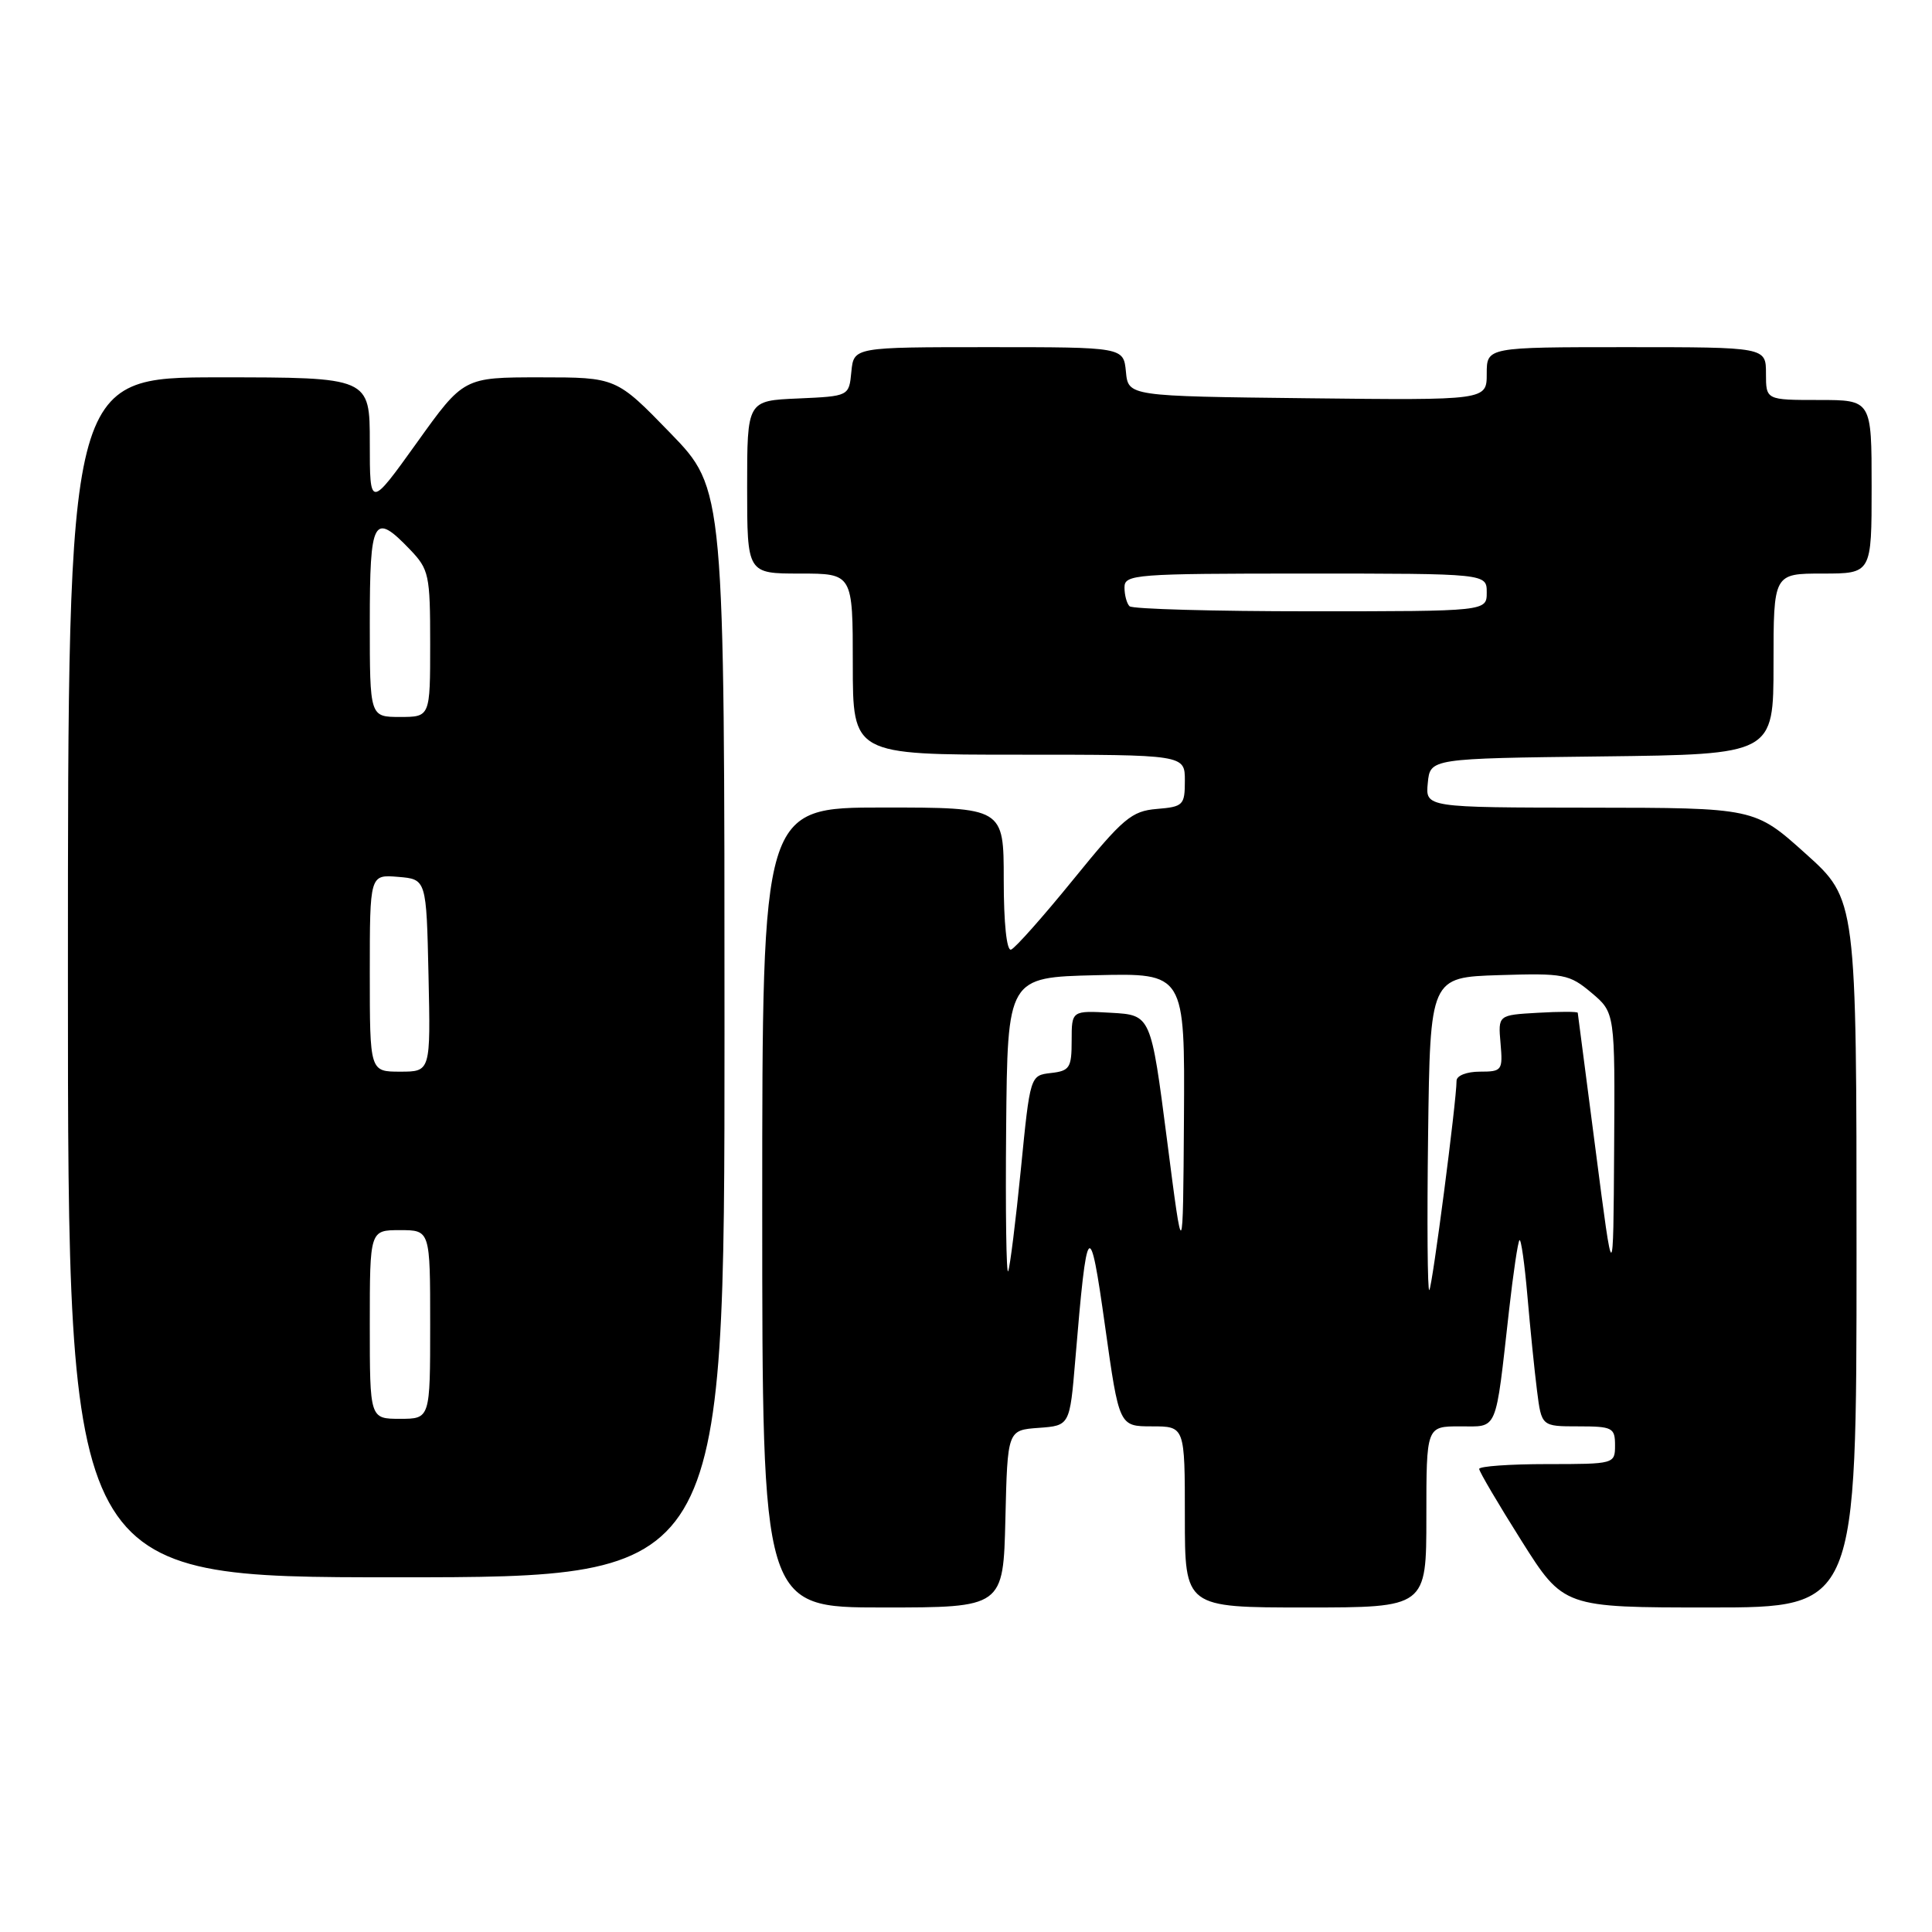 <?xml version="1.0" encoding="UTF-8" standalone="no"?>
<!DOCTYPE svg PUBLIC "-//W3C//DTD SVG 1.1//EN" "http://www.w3.org/Graphics/SVG/1.1/DTD/svg11.dtd" >
<svg xmlns="http://www.w3.org/2000/svg" xmlns:xlink="http://www.w3.org/1999/xlink" version="1.1" viewBox="0 0 256 256">
 <g >
 <path fill="currentColor"
d=" M 133.22 201.25 C 133.50 189.50 133.50 189.50 137.63 189.20 C 141.75 188.90 141.75 188.90 142.48 180.20 C 144.04 161.49 144.38 161.11 146.43 175.75 C 148.29 189.00 148.29 189.00 152.64 189.00 C 157.00 189.00 157.00 189.00 157.00 201.00 C 157.00 213.00 157.00 213.00 173.00 213.00 C 189.00 213.00 189.00 213.00 189.00 201.00 C 189.00 189.00 189.00 189.00 193.45 189.00 C 198.54 189.00 198.11 190.03 199.96 173.60 C 200.51 168.71 201.13 164.53 201.34 164.33 C 201.55 164.12 202.02 167.45 202.39 171.72 C 202.76 176.00 203.33 181.64 203.66 184.25 C 204.26 189.00 204.26 189.00 209.13 189.00 C 213.66 189.00 214.00 189.18 214.00 191.50 C 214.00 193.98 213.93 194.00 205.00 194.00 C 200.05 194.00 196.00 194.29 196.00 194.64 C 196.00 194.99 198.52 199.27 201.59 204.14 C 207.18 213.00 207.18 213.00 226.59 213.00 C 246.00 213.00 246.00 213.00 246.00 166.09 C 246.00 119.17 246.00 119.17 239.25 113.11 C 232.50 107.04 232.50 107.04 210.69 107.02 C 188.87 107.00 188.87 107.00 189.19 103.75 C 189.50 100.50 189.50 100.50 212.25 100.23 C 235.00 99.96 235.00 99.96 235.00 87.98 C 235.00 76.00 235.00 76.00 241.50 76.00 C 248.00 76.00 248.00 76.00 248.00 64.50 C 248.00 53.00 248.00 53.00 241.00 53.00 C 234.00 53.00 234.00 53.00 234.00 49.50 C 234.00 46.00 234.00 46.00 215.50 46.00 C 197.00 46.00 197.00 46.00 197.00 49.52 C 197.00 53.04 197.00 53.04 173.25 52.77 C 149.50 52.50 149.50 52.50 149.19 49.25 C 148.87 46.00 148.87 46.00 131.00 46.00 C 113.13 46.00 113.13 46.00 112.81 49.25 C 112.50 52.50 112.50 52.50 105.75 52.80 C 99.00 53.09 99.00 53.09 99.00 64.55 C 99.00 76.00 99.00 76.00 106.00 76.00 C 113.00 76.00 113.00 76.00 113.00 88.00 C 113.00 100.00 113.00 100.00 135.00 100.00 C 157.00 100.00 157.00 100.00 157.00 103.44 C 157.00 106.69 156.79 106.90 153.28 107.19 C 149.94 107.47 148.82 108.41 142.25 116.50 C 138.23 121.45 134.50 125.65 133.97 125.83 C 133.39 126.03 133.00 122.33 133.00 116.58 C 133.00 107.00 133.00 107.00 117.00 107.00 C 101.00 107.00 101.00 107.00 101.00 160.00 C 101.00 213.00 101.00 213.00 116.97 213.00 C 132.94 213.00 132.94 213.00 133.22 201.25 Z  M 96.00 136.89 C 96.00 64.79 96.00 64.79 88.83 57.39 C 81.66 50.00 81.66 50.00 71.55 50.00 C 61.43 50.00 61.43 50.00 55.22 58.68 C 49.00 67.35 49.00 67.35 49.00 58.68 C 49.00 50.00 49.00 50.00 29.00 50.00 C 9.00 50.00 9.00 50.00 9.00 129.50 C 9.00 209.00 9.00 209.00 52.50 209.00 C 96.00 209.00 96.00 209.00 96.00 136.89 Z  M 189.23 150.44 C 189.50 129.50 189.50 129.50 198.63 129.21 C 207.23 128.94 207.94 129.08 210.88 131.55 C 214.00 134.18 214.00 134.18 213.88 152.34 C 213.77 170.50 213.77 170.50 211.44 152.50 C 210.16 142.60 209.09 134.36 209.06 134.20 C 209.03 134.03 206.64 134.03 203.75 134.20 C 198.50 134.50 198.50 134.50 198.83 138.25 C 199.14 141.84 199.03 142.00 196.08 142.00 C 194.34 142.00 193.00 142.53 193.00 143.21 C 193.00 145.88 189.79 170.53 189.39 170.94 C 189.15 171.18 189.08 161.95 189.23 150.44 Z  M 133.32 149.50 C 133.50 129.50 133.50 129.50 145.25 129.22 C 157.00 128.94 157.00 128.94 156.88 148.22 C 156.75 167.50 156.75 167.50 154.63 151.00 C 152.50 134.50 152.50 134.50 147.25 134.20 C 142.00 133.90 142.00 133.90 142.00 137.88 C 142.00 141.49 141.74 141.90 139.25 142.18 C 136.50 142.50 136.50 142.50 135.27 154.94 C 134.59 161.79 133.83 167.86 133.59 168.44 C 133.34 169.02 133.22 160.50 133.32 149.50 Z  M 149.67 80.33 C 149.30 79.97 149.00 78.84 149.00 77.83 C 149.00 76.11 150.39 76.00 173.00 76.00 C 197.00 76.00 197.00 76.00 197.00 78.50 C 197.00 81.00 197.00 81.00 173.67 81.00 C 160.83 81.00 150.03 80.70 149.67 80.33 Z  M 49.00 175.50 C 49.00 163.00 49.00 163.00 53.00 163.00 C 57.00 163.00 57.00 163.00 57.00 175.50 C 57.00 188.00 57.00 188.00 53.00 188.00 C 49.00 188.00 49.00 188.00 49.00 175.50 Z  M 49.00 128.94 C 49.00 115.88 49.00 115.88 52.75 116.19 C 56.50 116.50 56.50 116.50 56.78 129.25 C 57.06 142.00 57.06 142.00 53.03 142.00 C 49.00 142.00 49.00 142.00 49.00 128.94 Z  M 49.00 82.50 C 49.00 68.70 49.50 67.79 54.31 72.80 C 56.85 75.45 57.00 76.15 57.00 85.30 C 57.00 95.00 57.00 95.00 53.00 95.00 C 49.00 95.00 49.00 95.00 49.00 82.50 Z "/>
</g>
</svg>